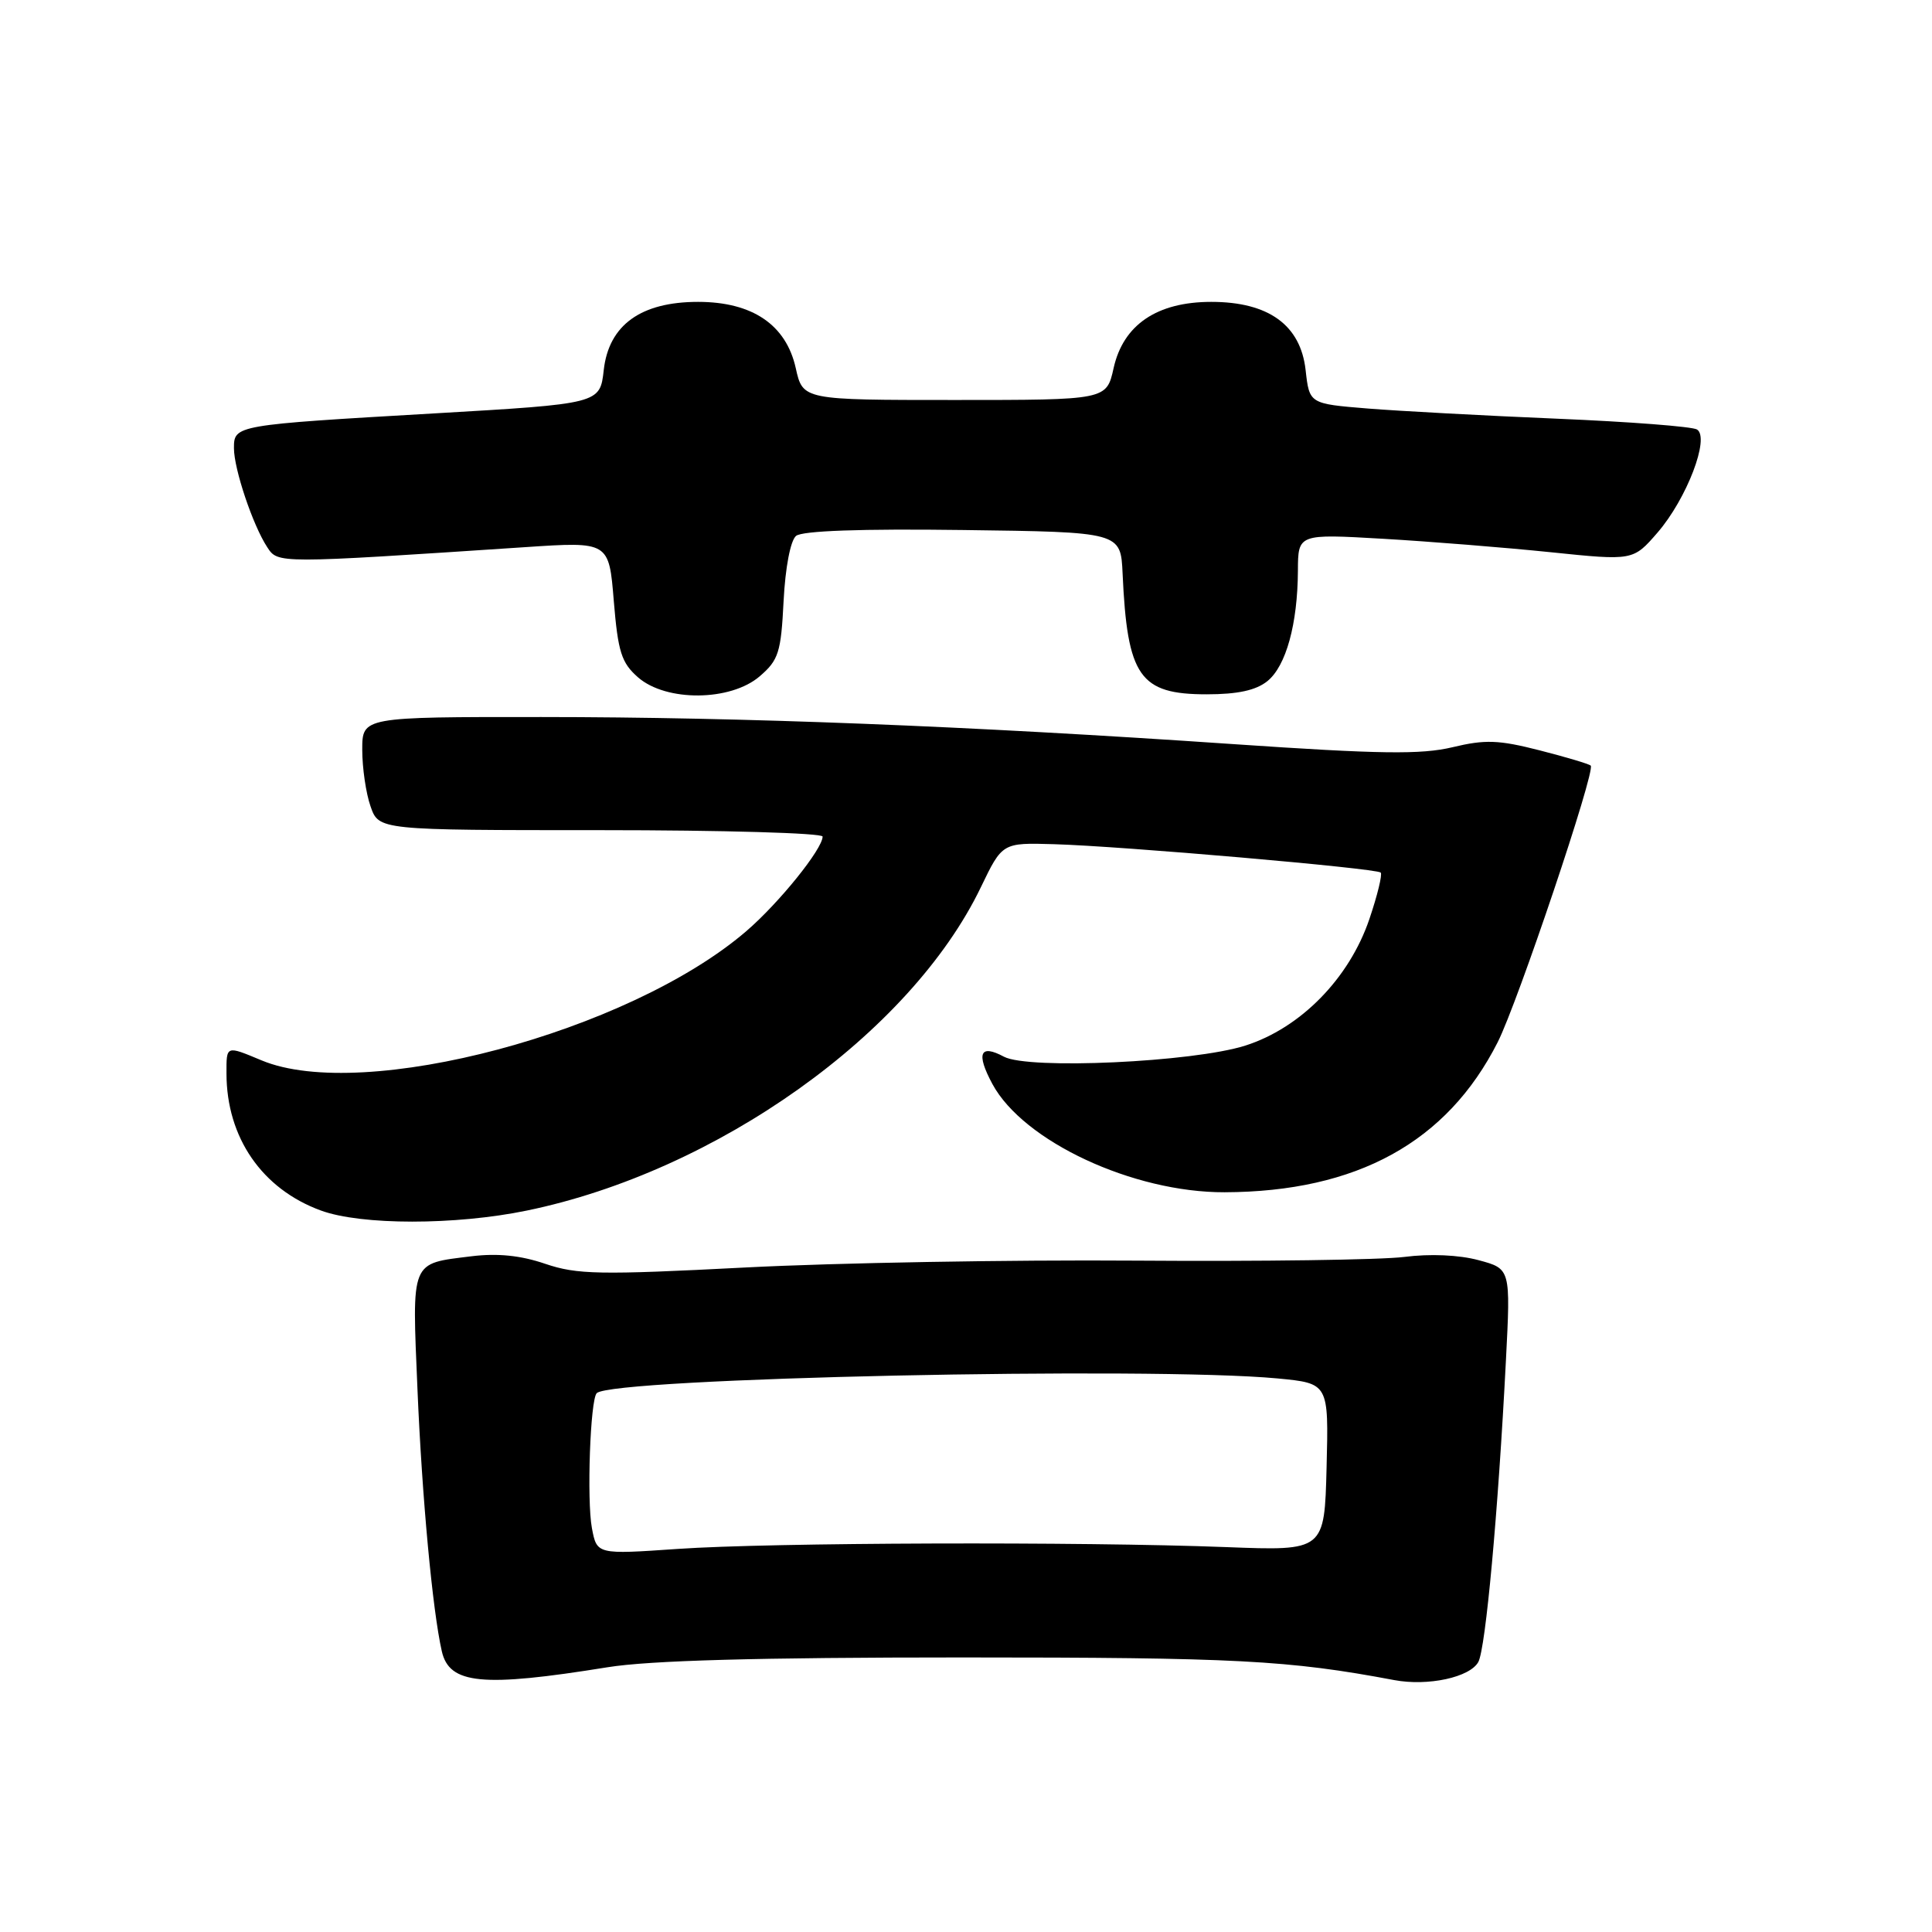 <?xml version="1.0" encoding="UTF-8" standalone="no"?>
<!DOCTYPE svg PUBLIC "-//W3C//DTD SVG 1.1//EN" "http://www.w3.org/Graphics/SVG/1.1/DTD/svg11.dtd" >
<svg xmlns="http://www.w3.org/2000/svg" xmlns:xlink="http://www.w3.org/1999/xlink" version="1.1" viewBox="0 0 256 256">
 <g >
 <path fill="currentColor"
d=" M 80.50 220.92 C 86.07 220.02 100.36 219.62 127.50 219.62 C 163.79 219.62 170.72 219.98 184.74 222.62 C 189.23 223.46 194.79 222.25 195.89 220.21 C 196.86 218.39 198.51 200.40 199.54 180.31 C 200.17 168.12 200.17 168.12 195.92 166.98 C 193.34 166.28 189.47 166.11 186.08 166.55 C 183.01 166.94 167.00 167.16 150.50 167.04 C 134.00 166.92 110.71 167.33 98.74 167.95 C 79.40 168.95 76.46 168.89 72.24 167.46 C 69.00 166.35 65.92 166.04 62.49 166.46 C 54.32 167.48 54.59 166.80 55.32 184.16 C 55.92 198.42 57.31 213.39 58.54 218.79 C 59.53 223.18 63.91 223.60 80.50 220.92 Z  M 69.79 160.41 C 94.94 155.23 120.63 136.94 129.96 117.58 C 132.81 111.66 132.81 111.66 139.65 111.86 C 148.55 112.11 182.37 115.05 182.95 115.62 C 183.19 115.86 182.52 118.63 181.45 121.78 C 178.78 129.65 172.33 136.22 165.00 138.55 C 158.06 140.75 136.28 141.75 133.03 140.02 C 129.85 138.31 129.31 139.57 131.50 143.64 C 135.60 151.24 150.14 158.02 162.27 157.98 C 179.78 157.92 191.74 151.35 198.45 138.10 C 201.10 132.87 211.45 102.11 210.78 101.45 C 210.57 101.23 207.51 100.32 203.99 99.42 C 198.59 98.04 196.79 97.97 192.47 99.01 C 188.31 100.00 182.88 99.93 163.43 98.60 C 128.08 96.18 98.46 95.02 71.75 95.01 C 48.00 95.00 48.00 95.00 48.00 99.35 C 48.00 101.74 48.49 105.12 49.10 106.85 C 50.20 110.00 50.20 110.00 79.60 110.00 C 95.77 110.00 109.00 110.38 109.00 110.85 C 109.00 112.49 103.22 119.66 98.88 123.39 C 83.35 136.74 48.12 146.13 34.65 140.50 C 29.93 138.53 30.00 138.50 30.01 142.25 C 30.02 150.73 34.72 157.55 42.52 160.40 C 47.86 162.36 60.34 162.36 69.79 160.41 Z  M 100.67 89.61 C 103.17 87.46 103.49 86.45 103.83 79.64 C 104.06 75.18 104.74 71.63 105.48 71.01 C 106.31 70.33 114.08 70.05 127.63 70.23 C 148.50 70.50 148.50 70.50 148.75 76.00 C 149.37 89.66 151.00 92.00 159.89 92.00 C 164.01 92.00 166.43 91.47 167.94 90.25 C 170.41 88.25 171.94 82.70 171.98 75.62 C 172.00 70.74 172.00 70.74 183.25 71.39 C 189.44 71.75 199.43 72.55 205.45 73.17 C 216.40 74.30 216.40 74.30 219.64 70.56 C 223.51 66.08 226.60 57.99 224.86 56.91 C 224.23 56.52 215.89 55.88 206.32 55.48 C 196.76 55.08 185.46 54.47 181.22 54.13 C 173.50 53.50 173.50 53.50 173.00 49.03 C 172.33 43.07 168.09 40.00 160.50 40.00 C 153.31 40.00 148.84 43.03 147.56 48.77 C 146.62 53.00 146.62 53.00 126.50 53.00 C 106.38 53.00 106.38 53.00 105.44 48.77 C 104.16 43.03 99.69 40.00 92.50 40.00 C 84.91 40.00 80.67 43.07 80.00 49.03 C 79.50 53.50 79.50 53.50 57.50 54.78 C 31.09 56.31 31.00 56.33 31.00 59.39 C 31.00 62.15 33.50 69.59 35.40 72.49 C 36.84 74.69 36.56 74.69 69.59 72.50 C 80.69 71.76 80.69 71.76 81.33 79.63 C 81.89 86.39 82.34 87.82 84.54 89.75 C 88.27 93.01 96.80 92.94 100.67 89.61 Z  M 78.43 202.48 C 77.74 198.78 78.21 185.46 79.07 184.60 C 81.07 182.59 152.36 181.06 169.28 182.65 C 176.06 183.30 176.06 183.30 175.78 194.40 C 175.50 205.50 175.50 205.50 162.50 205.00 C 143.24 204.26 102.04 204.39 89.79 205.24 C 79.09 205.98 79.09 205.98 78.43 202.48 Z "/>
</g>
</svg>